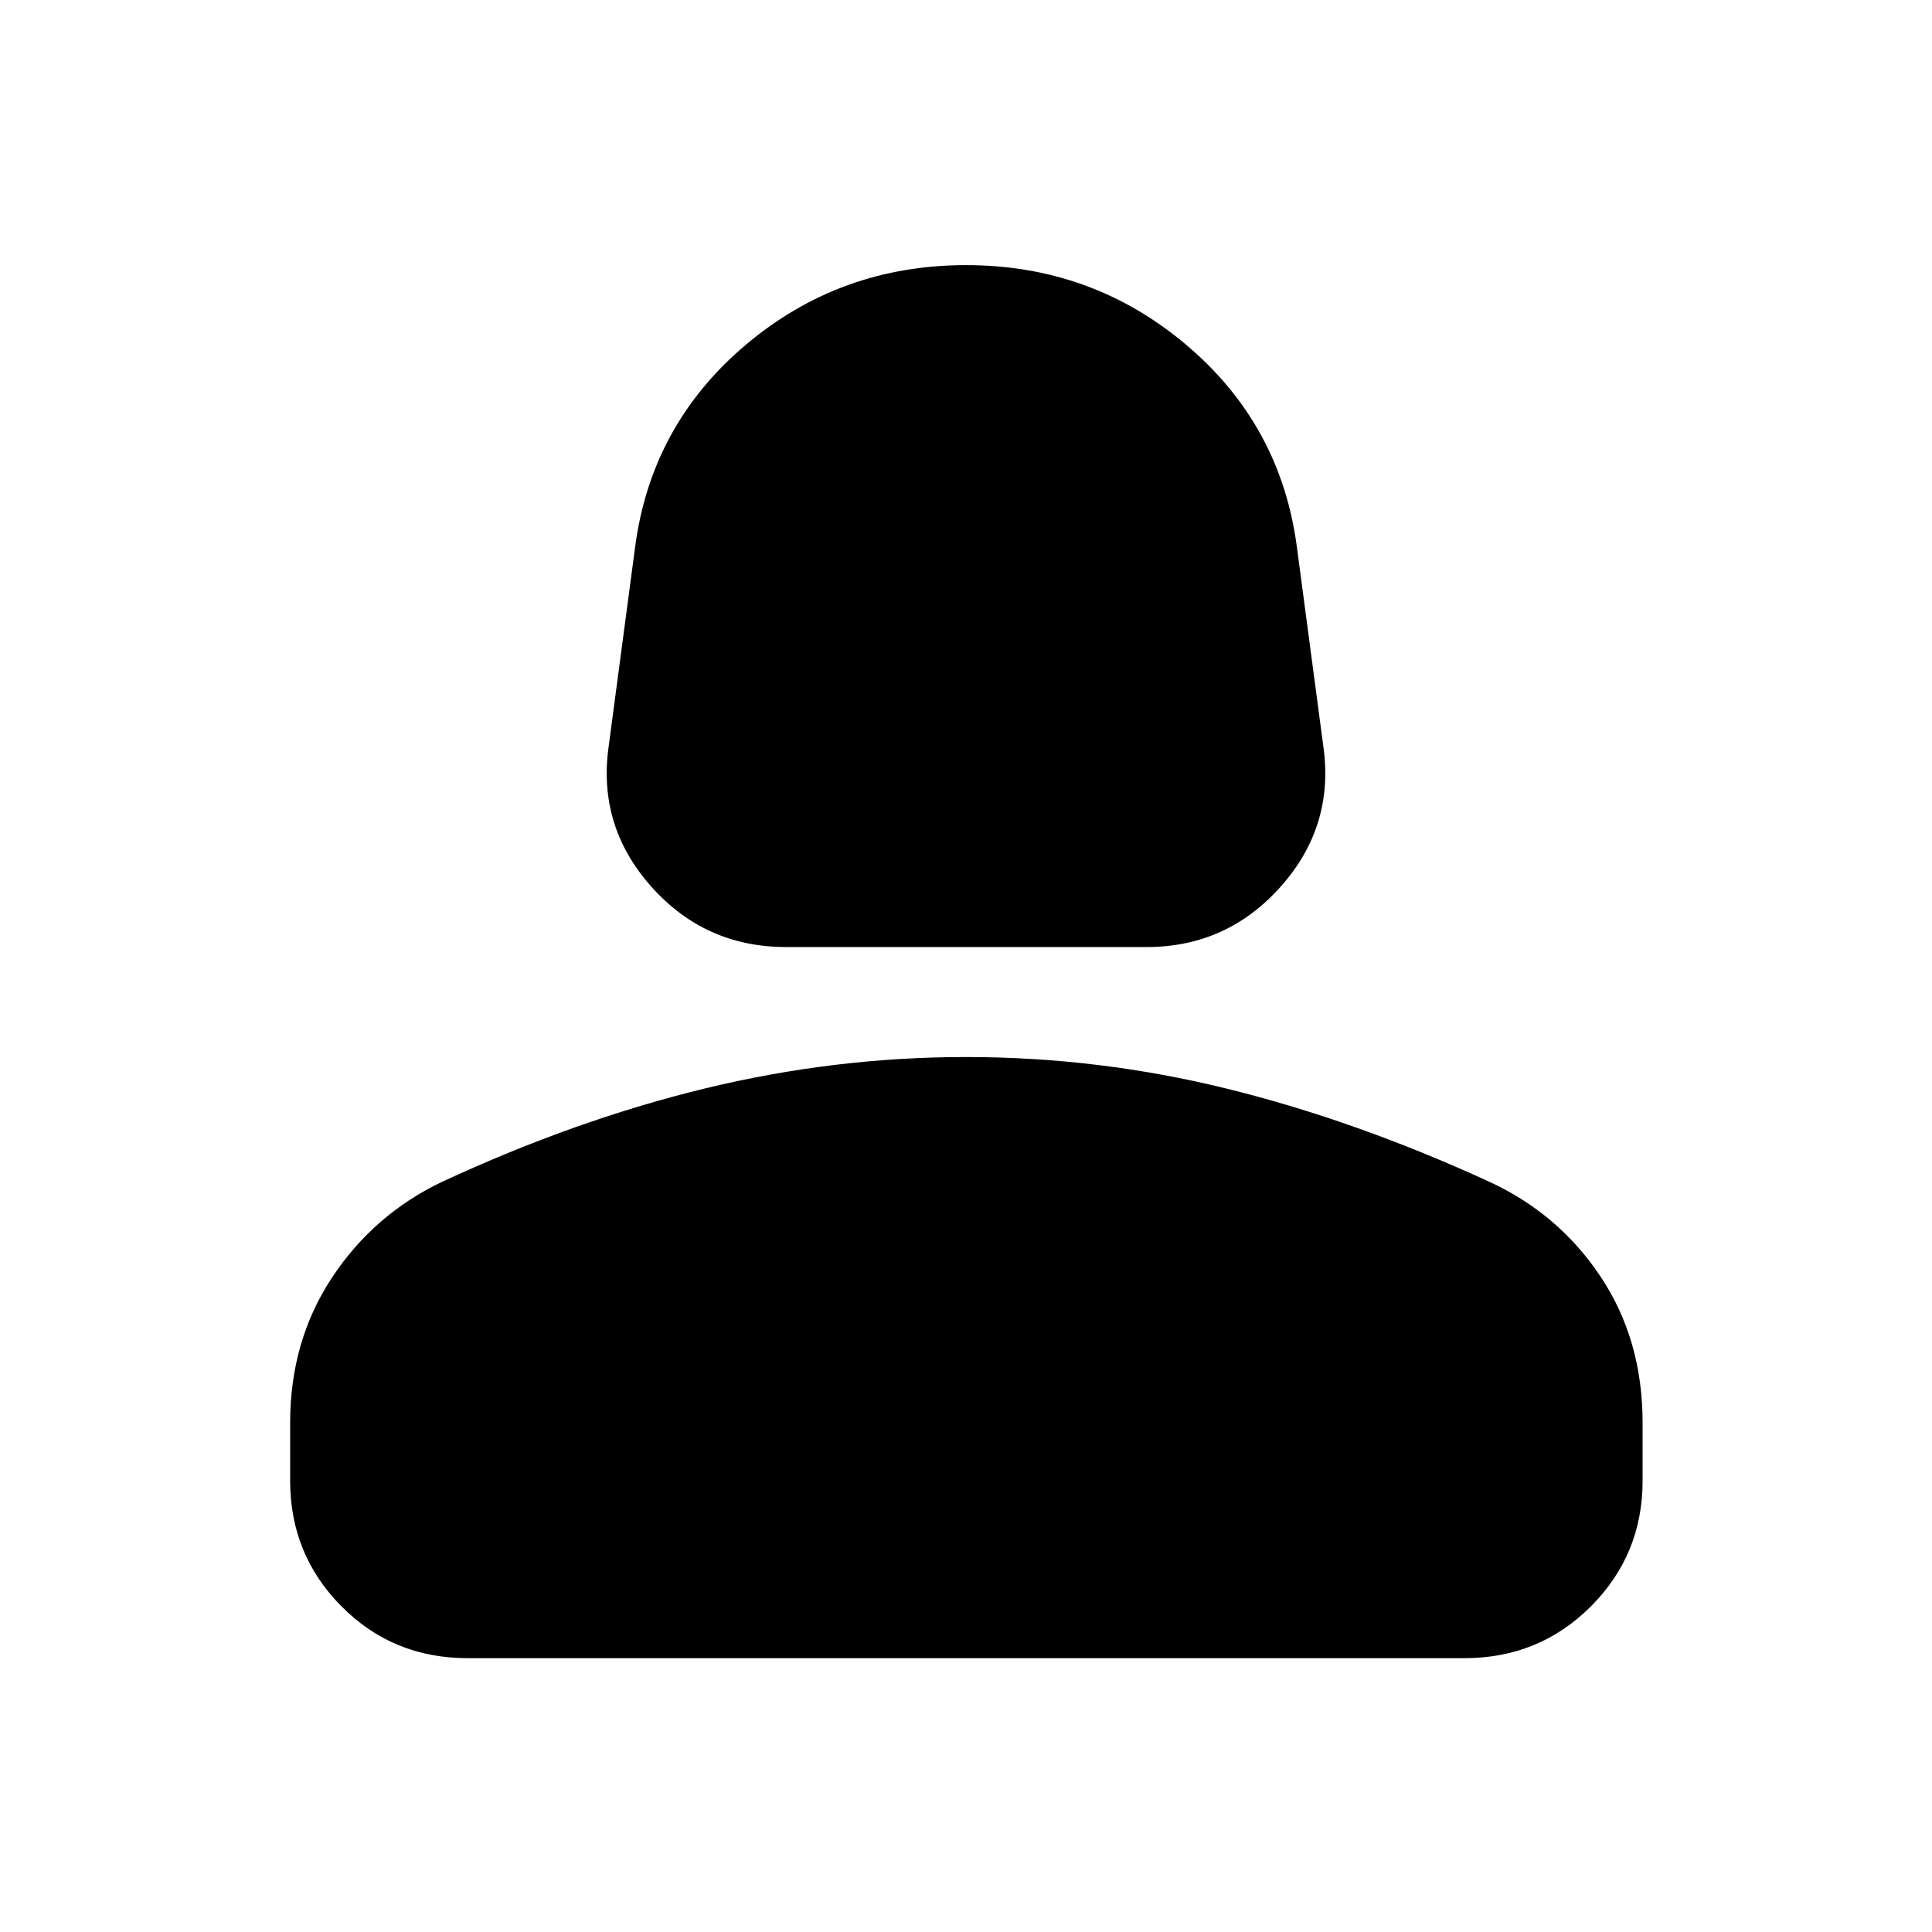 <svg xmlns="http://www.w3.org/2000/svg" height="40" viewBox="0 -960 960 960" width="40"><path d="M390.65-489.42q-40.36 0-67.1-30.11-26.74-30.11-21.09-69.72l13.12-98.91q8-60.77 54.92-100.44 46.92-39.66 109.5-39.66t109.5 39.66q46.92 39.67 54.92 100.44l13.12 98.91q5.65 39.61-21.09 69.72-26.74 30.11-66.73 30.11H390.65Zm-246.48 265.2v-28.81q0-40.62 20.76-72.08 20.77-31.46 54.77-47.67 66.65-30.9 130.87-46.44 64.21-15.55 129.43-15.55 65.97 0 129.86 15.78 63.88 15.79 129.78 46.02 34.66 15.84 55.61 47.2 20.95 31.36 20.95 72.74v28.81q0 36.71-25.71 62.43-25.72 25.72-62.81 25.72H232.32q-37.09 0-62.62-25.72-25.53-25.72-25.53-62.43Z"/></svg>